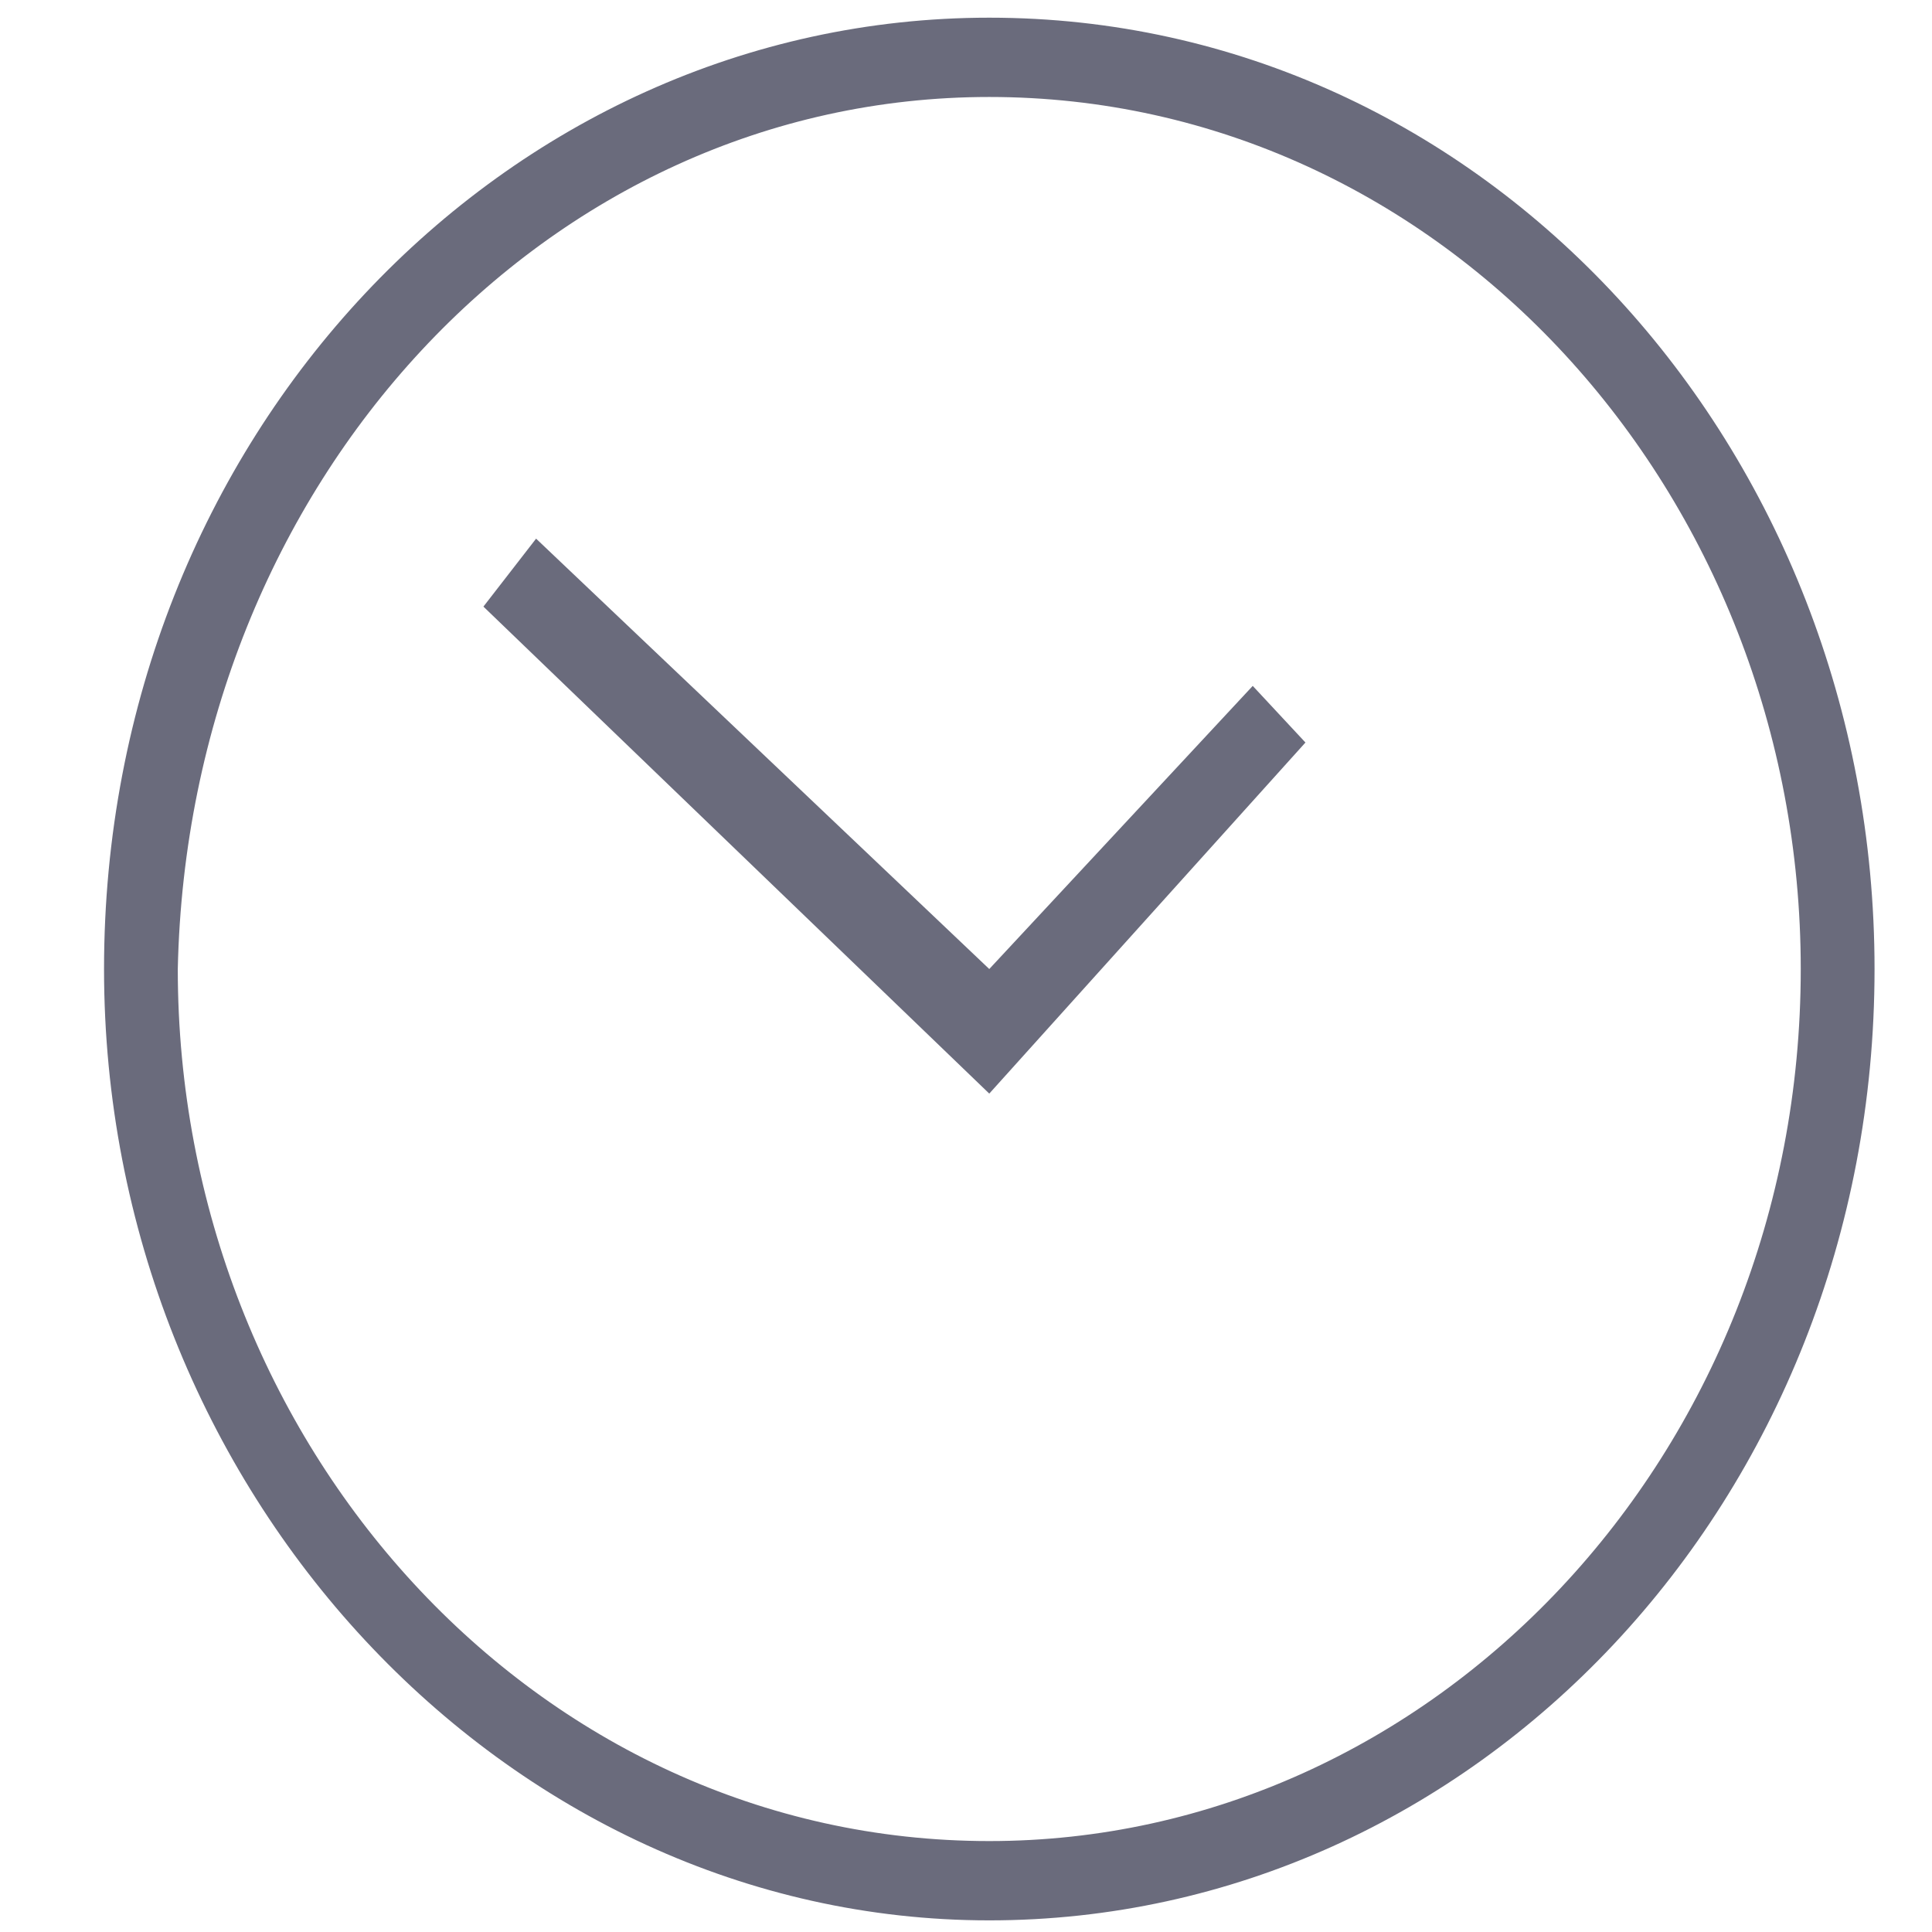 <svg width="38" height="38" viewBox="0 0 45 46" fill="none" xmlns="http://www.w3.org/2000/svg">
<g clip-path="url(#clip0_28_364)">
<path d="M11.01 14.443L12.264 12.825L23.054 23.072L29.327 16.331L30.582 17.679L23.054 26.038L11.01 14.443Z" fill="#6A6B7C"/>
<path d="M1.977 23.072C1.977 10.398 11.512 0.421 23.054 0.421C34.847 0.421 44.132 10.668 44.132 23.072C44.132 35.745 34.597 45.723 23.054 45.723C11.512 45.723 1.977 35.476 1.977 23.072ZM3.733 23.072C3.733 34.397 12.264 43.835 23.054 43.835C33.593 43.835 42.375 34.667 42.375 23.072C42.375 11.747 33.844 2.309 23.054 2.309C12.515 2.309 3.984 11.477 3.733 23.072Z" fill="#6A6B7C"/>
</g>
<defs>
<clipPath id="clip0_28_364">
<rect width="45" height="45.301" fill="white" transform="translate(0 0.421)"/>
</clipPath>
</defs>
</svg>
